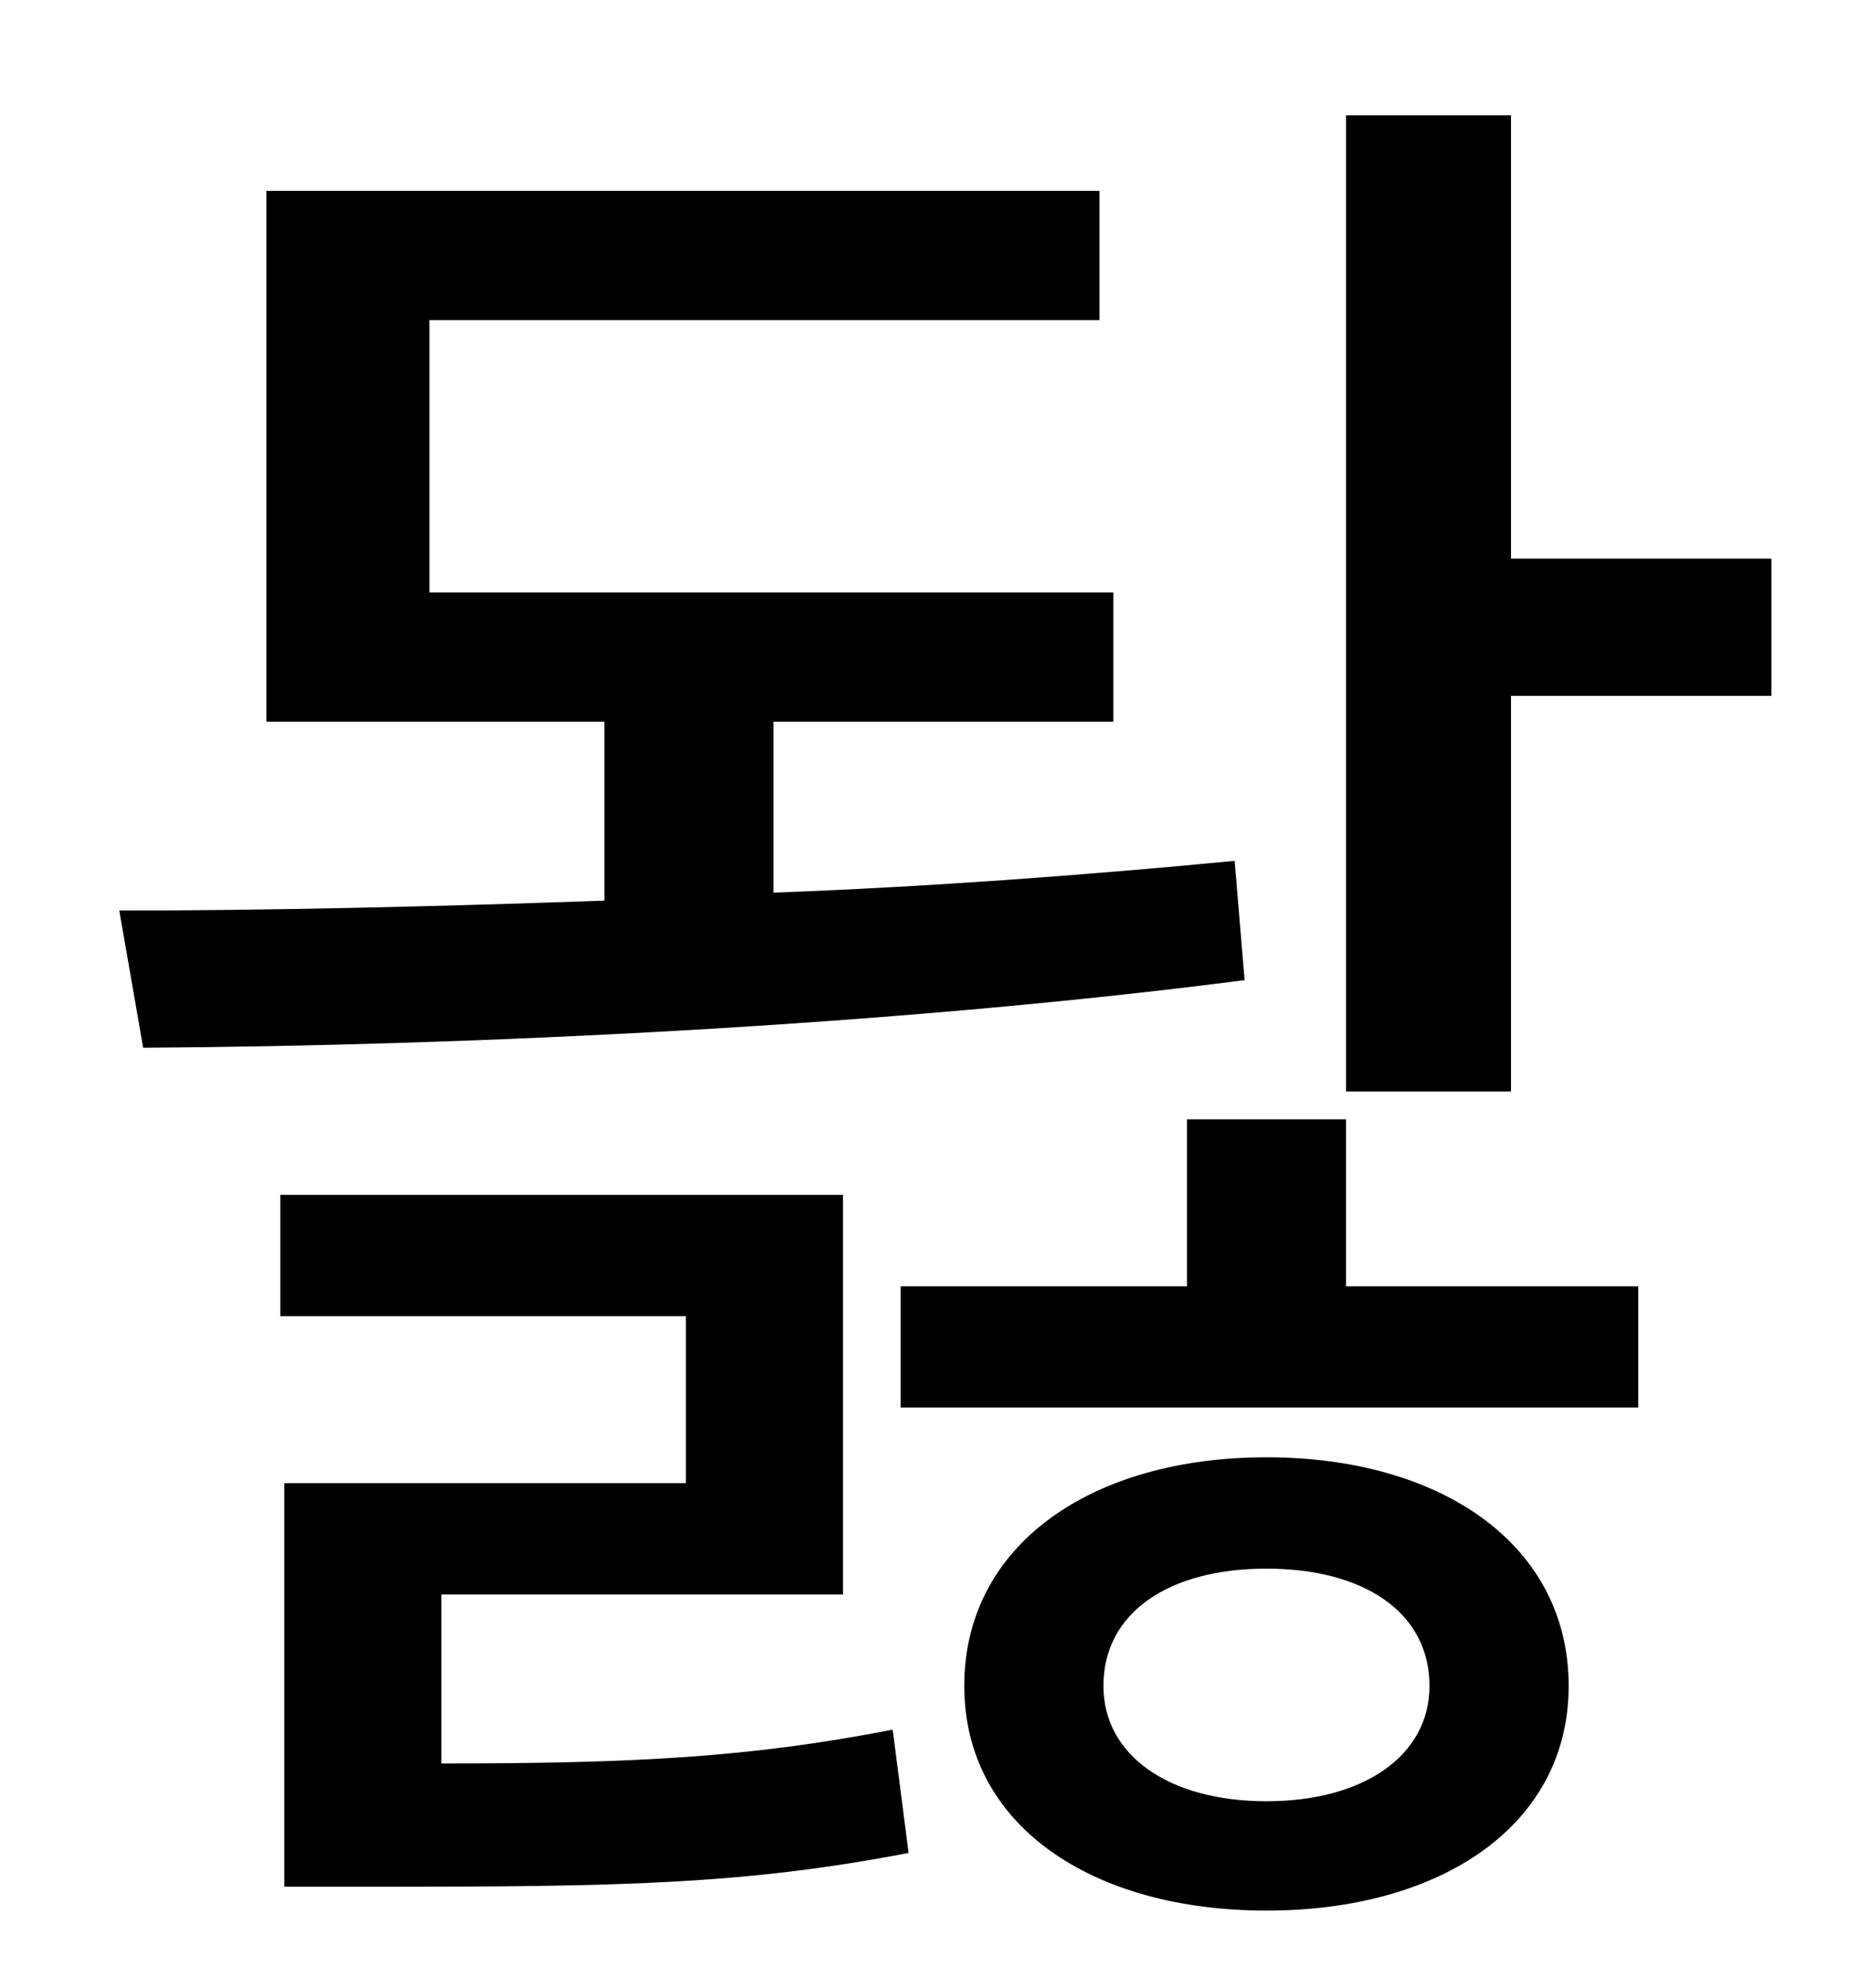 <?xml version="1.0" standalone="no"?>
<!DOCTYPE svg PUBLIC "-//W3C//DTD SVG 1.1//EN" "http://www.w3.org/Graphics/SVG/1.1/DTD/svg11.dtd" >
<svg xmlns="http://www.w3.org/2000/svg" xmlns:xlink="http://www.w3.org/1999/xlink" version="1.1" viewBox="-10 0 930 1000">
   <path fill="currentColor"
d="M611 433l5 60c-178 23 -389 33 -554 34l-12 -69c75 0 160 -2 244 -5v-90h-170v-267h419v65h-337v137h344v65h-171v86c80 -3 159 -9 232 -16zM212 802v85c97 0 155 -3 227 -17l8 62c-83 16 -147 17 -266 17h-48v-203h202v-84h-204v-61h283v201h-202zM627 906
c49 0 82 -23 82 -58c0 -37 -33 -59 -82 -59s-82 22 -82 59c0 35 33 58 82 58zM627 733c88 0 152 44 152 115c0 70 -64 113 -152 113s-152 -43 -152 -113c0 -71 64 -115 152 -115zM667 563v84h147v61h-371v-61h144v-84h80zM750 281h131v69h-131v199h-83v-491h83v223z" />
</svg>
